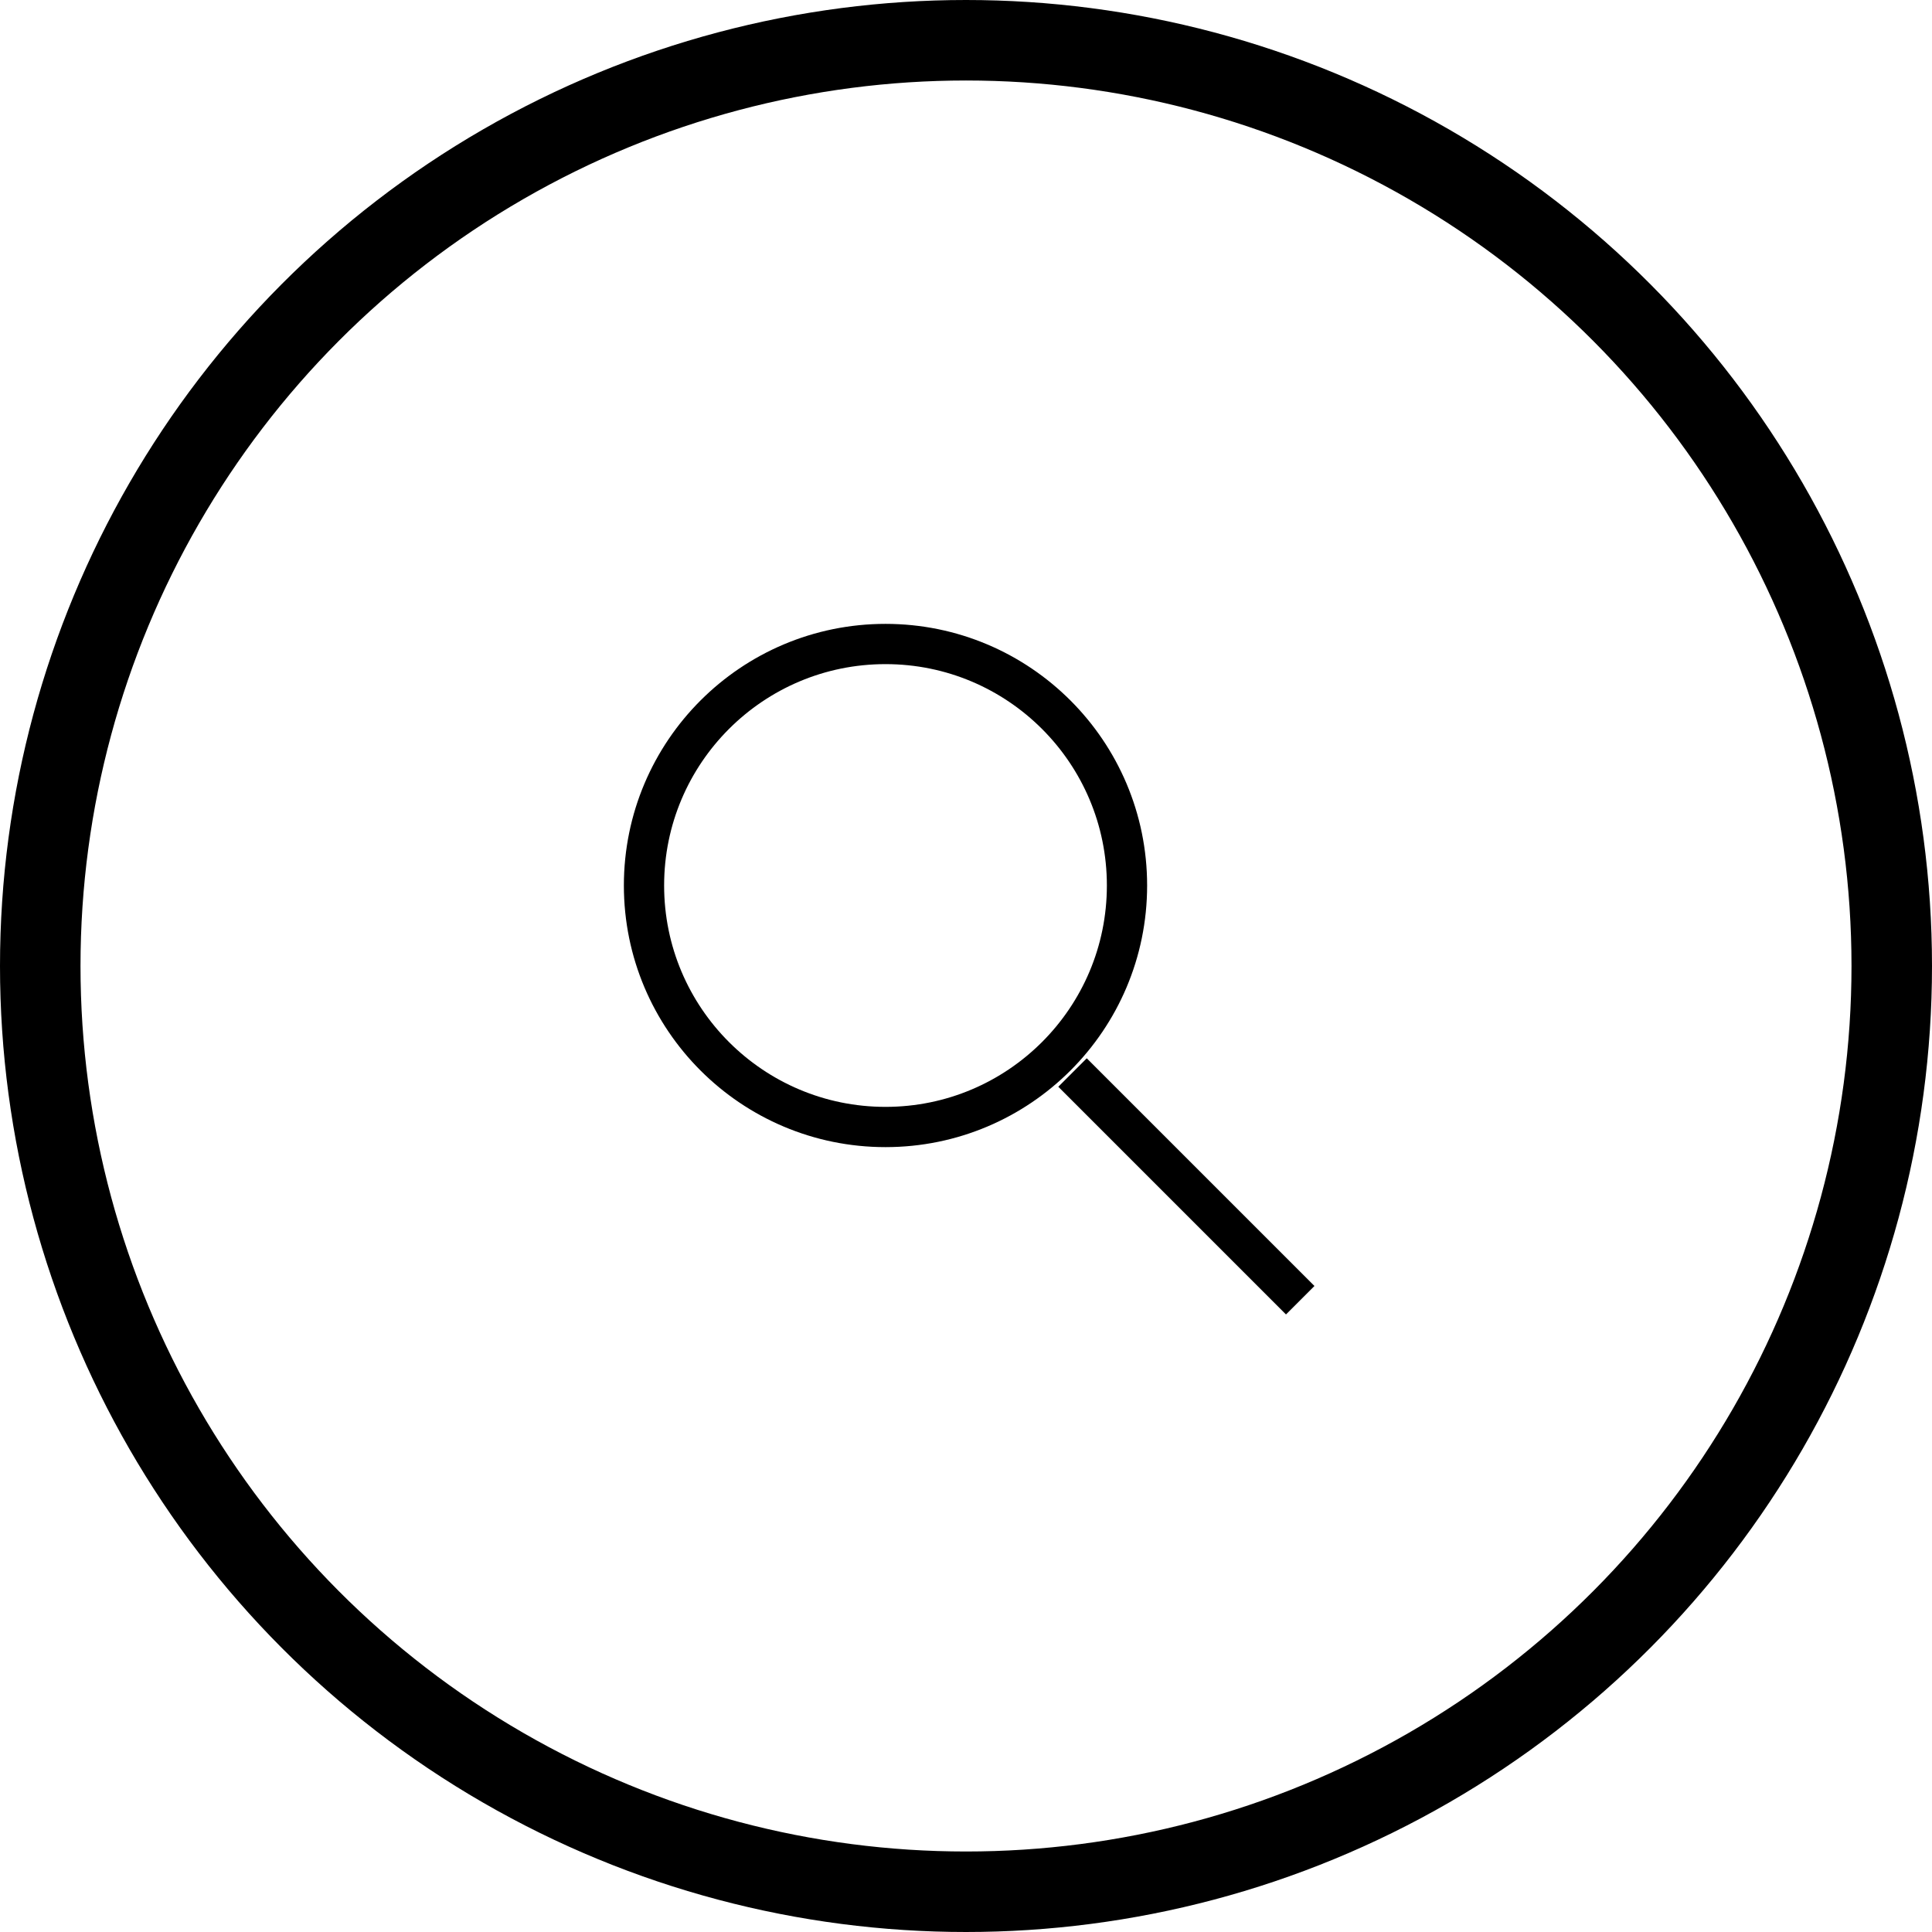 <?xml version="1.0" encoding="UTF-8"?>
<svg width="48px" height="48px" viewBox="0 0 48 48" version="1.1" xmlns="http://www.w3.org/2000/svg" xmlns:xlink="http://www.w3.org/1999/xlink">
    <!-- Generator: Sketch 53.2 (72643) - https://sketchapp.com -->
    <title>loupe_b</title>
    <desc>Created with Sketch.</desc>
    <g id="Page-1" stroke="none" stroke-width="1" fill="none" fill-rule="evenodd">
        <g id="loupe_b" transform="translate(1, 1)" stroke="#000000">
            <circle id="Oval" stroke-width="2" cx="23" cy="23" r="23"></circle>
            <g id="Group" transform="translate(15, 15)">
                <circle id="Oval" cx="6" cy="6" r="6"></circle>
                <path d="M11,11 L15.95,15.95" id="Line" stroke-linecap="square"></path>
            </g>
        </g>
    </g>
</svg>